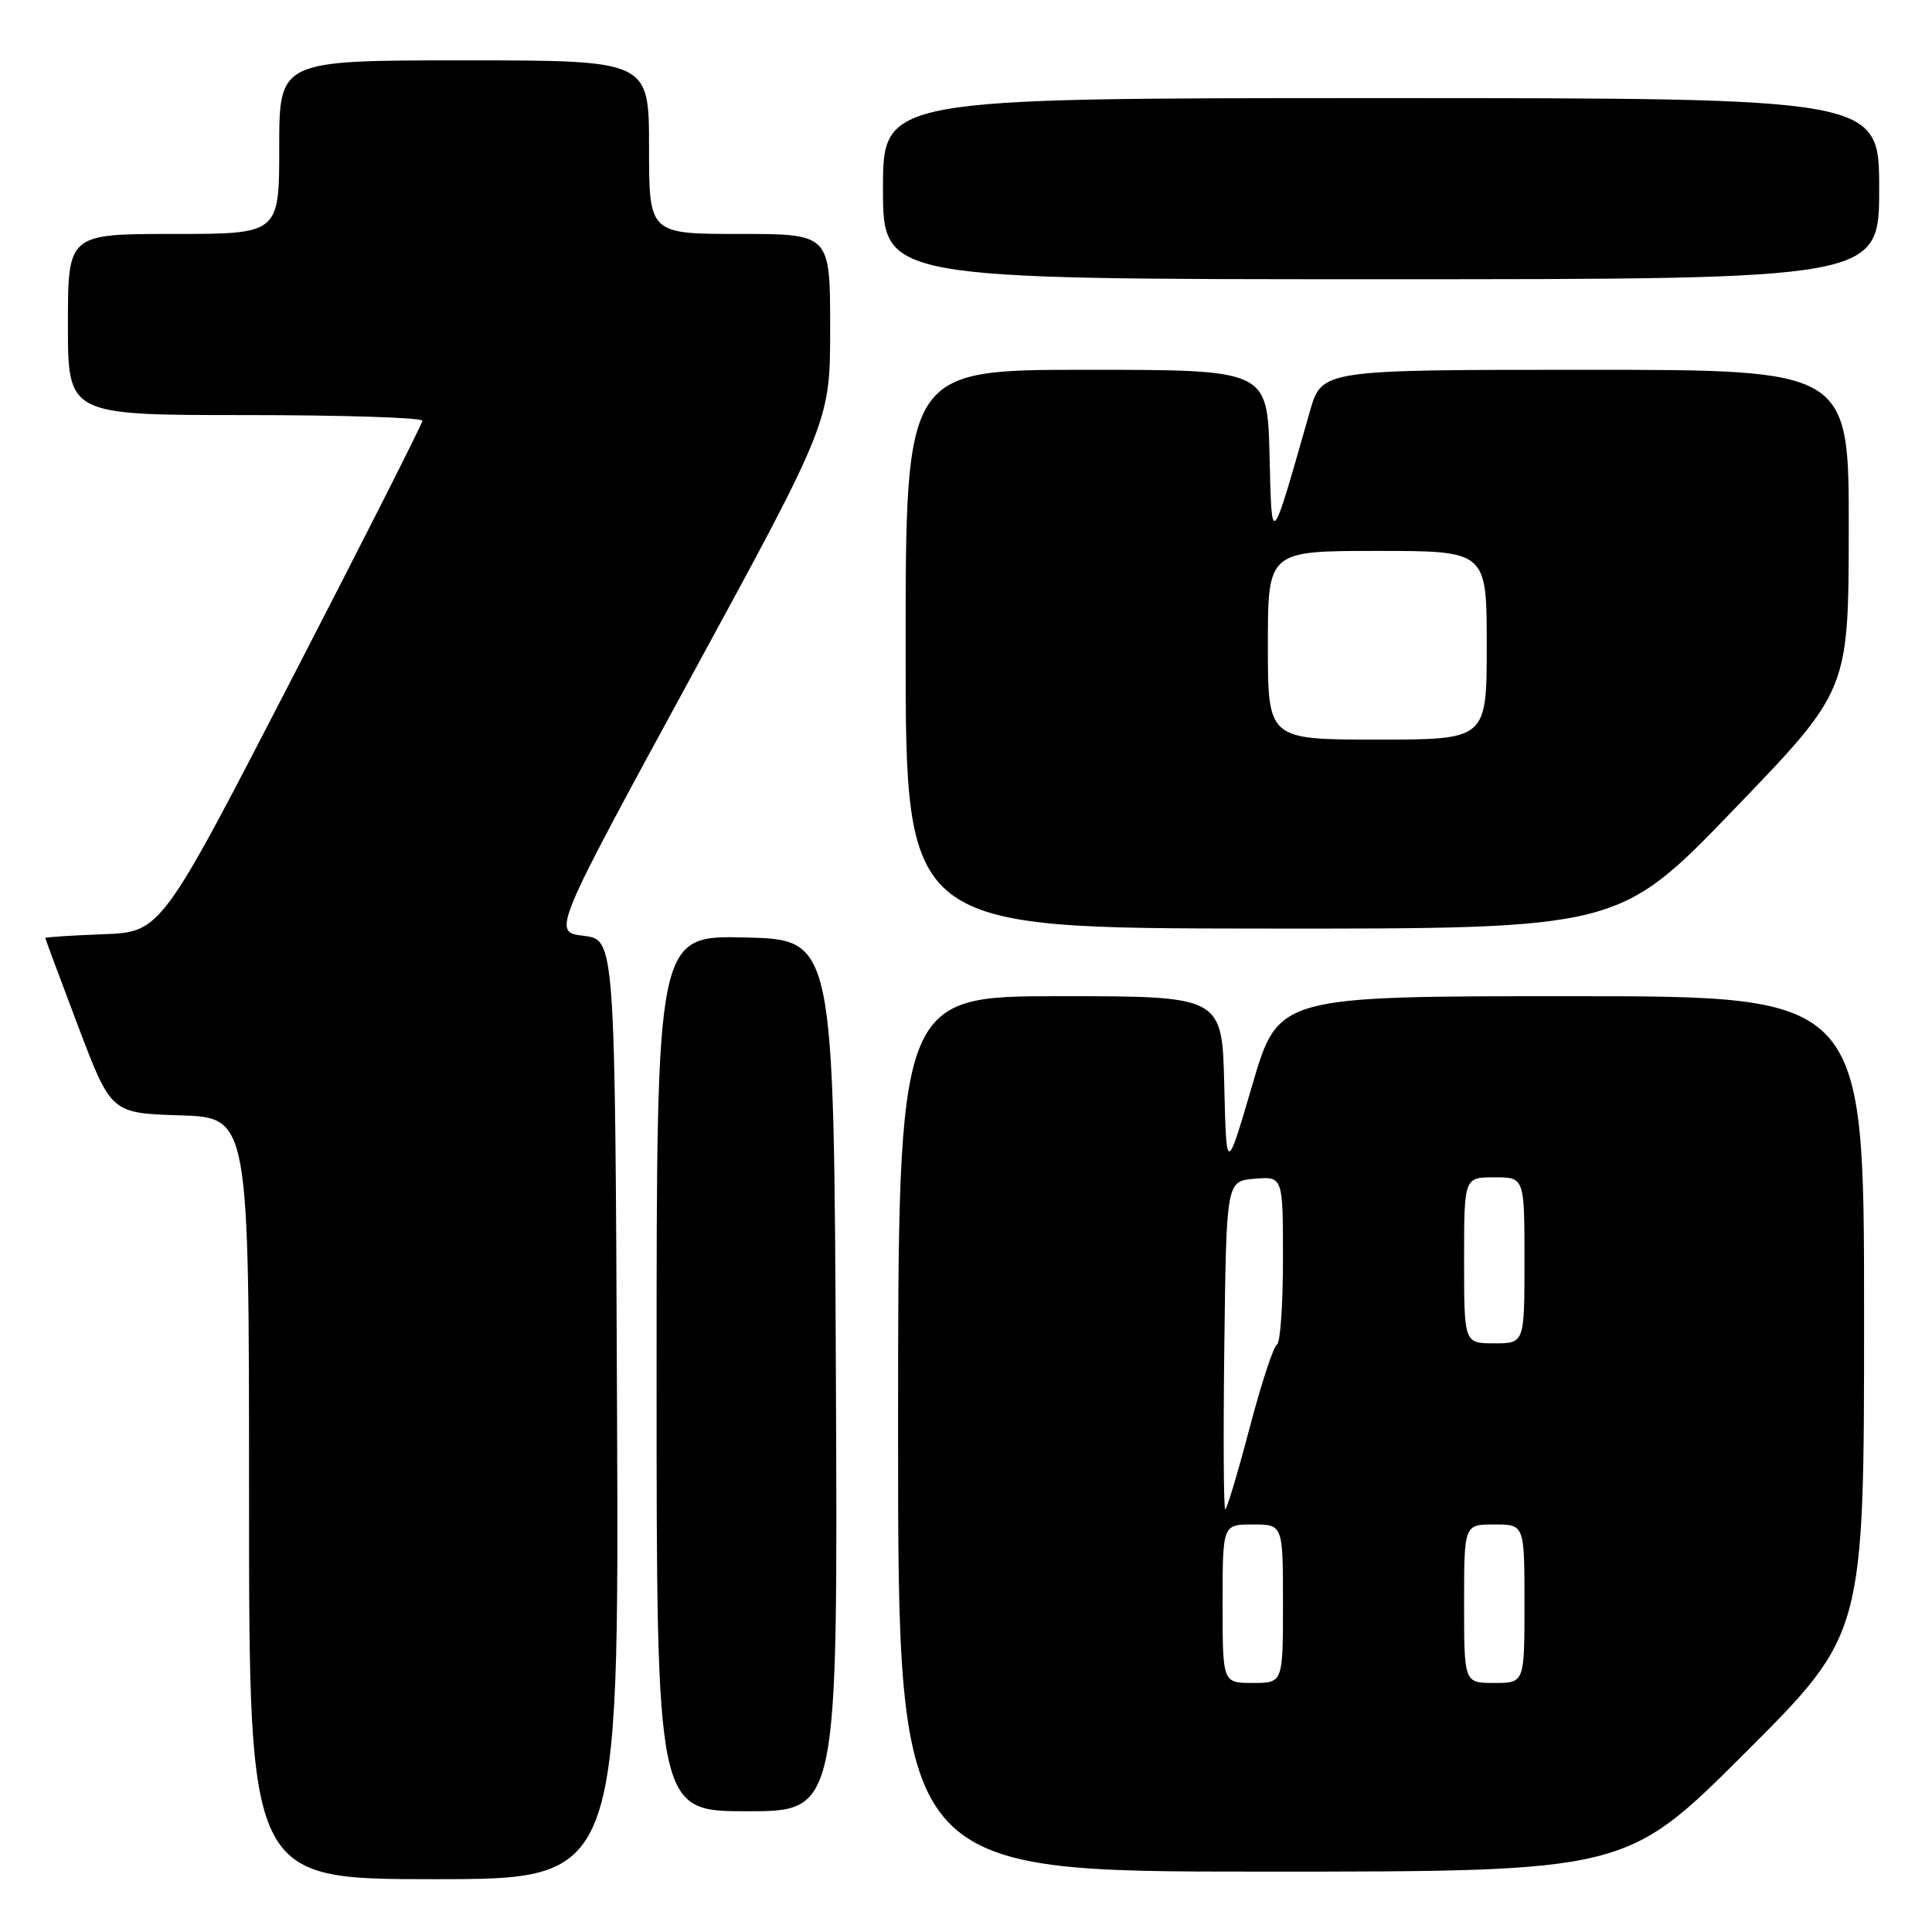 <?xml version="1.0" encoding="UTF-8" standalone="no"?>
<!DOCTYPE svg PUBLIC "-//W3C//DTD SVG 1.1//EN" "http://www.w3.org/Graphics/SVG/1.1/DTD/svg11.dtd" >
<svg xmlns="http://www.w3.org/2000/svg" xmlns:xlink="http://www.w3.org/1999/xlink" version="1.1" viewBox="0 0 256 256">
 <g >
 <path fill="currentColor"
d=" M 81.76 186.75 C 81.50 124.50 81.50 124.50 77.33 124.00 C 73.17 123.50 73.17 123.50 91.58 89.67 C 110.00 55.84 110.00 55.84 110.00 43.42 C 110.00 31.00 110.00 31.00 98.00 31.00 C 86.00 31.00 86.00 31.00 86.00 19.50 C 86.00 8.00 86.00 8.00 61.50 8.00 C 37.00 8.00 37.00 8.00 37.00 19.50 C 37.00 31.00 37.00 31.00 23.00 31.00 C 9.00 31.00 9.00 31.00 9.00 43.00 C 9.00 55.00 9.00 55.00 32.50 55.00 C 45.43 55.00 55.99 55.34 55.97 55.75 C 55.96 56.16 48.16 71.57 38.64 90.00 C 21.34 123.50 21.34 123.50 13.67 123.79 C 9.45 123.95 6.00 124.18 6.00 124.29 C 6.01 124.41 7.97 129.68 10.36 136.00 C 14.72 147.50 14.72 147.50 23.86 147.79 C 33.00 148.08 33.00 148.08 33.00 198.54 C 33.00 249.00 33.00 249.00 57.51 249.00 C 82.02 249.00 82.02 249.00 81.76 186.75 Z  M 231.24 232.26 C 247.00 216.52 247.00 216.52 247.00 174.26 C 247.00 132.00 247.00 132.00 208.19 132.00 C 169.38 132.00 169.38 132.00 165.94 143.75 C 162.50 155.50 162.50 155.50 162.22 143.75 C 161.94 132.00 161.94 132.00 140.47 132.00 C 119.00 132.00 119.00 132.00 119.00 190.00 C 119.00 248.00 119.00 248.00 167.24 248.00 C 215.48 248.00 215.48 248.00 231.24 232.26 Z  M 110.76 182.25 C 110.50 124.50 110.50 124.50 98.75 124.22 C 87.00 123.94 87.00 123.94 87.00 181.97 C 87.00 240.00 87.00 240.00 99.01 240.00 C 111.02 240.00 111.02 240.00 110.76 182.25 Z  M 229.72 107.29 C 244.94 91.50 244.94 91.50 244.97 70.25 C 245.00 49.00 245.00 49.00 210.07 49.00 C 175.14 49.00 175.14 49.00 173.57 54.50 C 168.31 72.91 168.53 72.67 168.22 60.25 C 167.93 49.00 167.93 49.00 143.97 49.00 C 120.00 49.00 120.00 49.00 120.00 86.00 C 120.00 123.00 120.00 123.00 167.25 123.04 C 214.50 123.08 214.50 123.08 229.72 107.29 Z  M 249.00 25.00 C 249.00 13.00 249.00 13.00 183.00 13.00 C 117.00 13.00 117.00 13.00 117.00 25.00 C 117.00 37.00 117.00 37.00 183.00 37.00 C 249.00 37.00 249.00 37.00 249.00 25.00 Z  M 162.00 212.50 C 162.00 202.00 162.00 202.00 166.00 202.00 C 170.00 202.00 170.00 202.00 170.00 212.50 C 170.00 223.00 170.00 223.00 166.00 223.00 C 162.00 223.00 162.00 223.00 162.00 212.50 Z  M 194.00 212.50 C 194.00 202.00 194.00 202.00 198.00 202.00 C 202.00 202.00 202.00 202.00 202.00 212.50 C 202.00 223.00 202.00 223.00 198.00 223.00 C 194.00 223.00 194.00 223.00 194.00 212.50 Z  M 162.23 178.25 C 162.50 156.50 162.50 156.50 166.25 156.19 C 170.00 155.88 170.00 155.88 170.00 166.86 C 170.00 172.89 169.64 177.98 169.20 178.17 C 168.76 178.35 167.12 183.34 165.57 189.25 C 164.01 195.16 162.56 200.00 162.35 200.00 C 162.14 200.00 162.08 190.21 162.23 178.25 Z  M 194.00 167.00 C 194.00 156.00 194.00 156.00 198.00 156.00 C 202.00 156.00 202.00 156.00 202.00 167.00 C 202.00 178.00 202.00 178.00 198.00 178.00 C 194.00 178.00 194.00 178.00 194.00 167.00 Z  M 168.00 85.50 C 168.00 73.00 168.00 73.00 182.50 73.00 C 197.00 73.00 197.00 73.00 197.00 85.50 C 197.00 98.00 197.00 98.00 182.50 98.00 C 168.00 98.00 168.00 98.00 168.00 85.50 Z "/>
</g>
</svg>